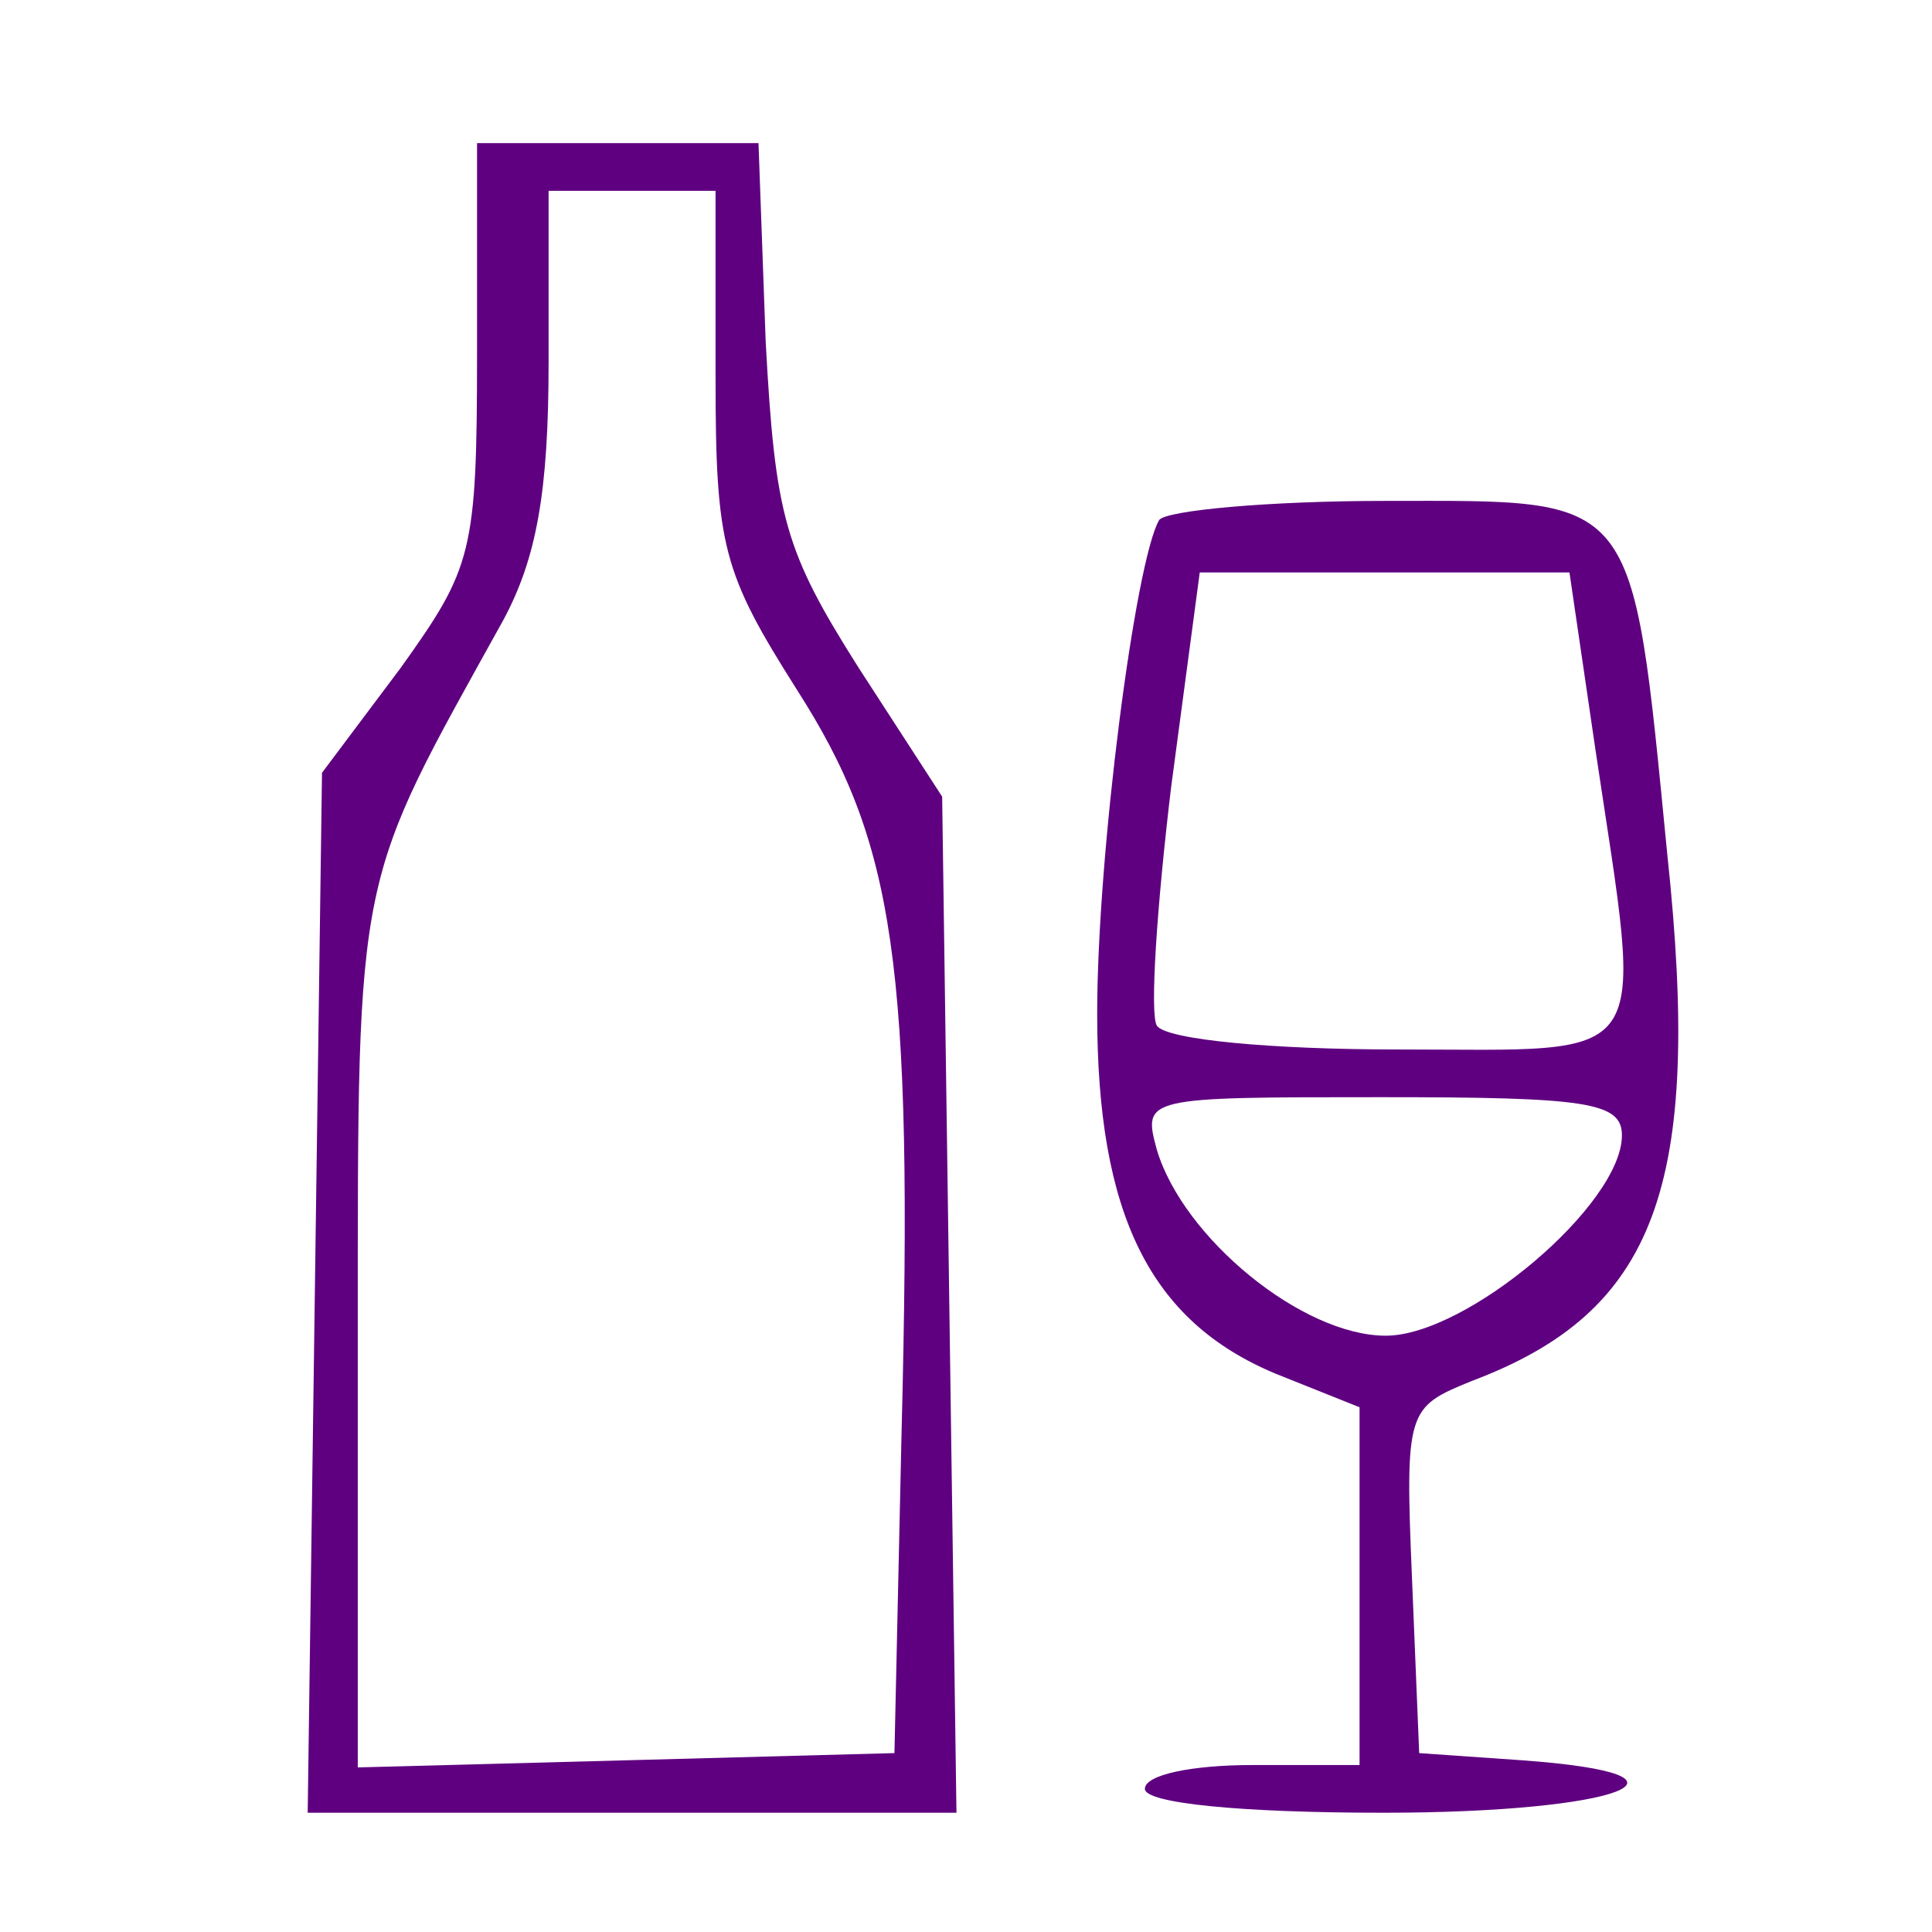 <?xml version="1.0" standalone="no"?>
<!DOCTYPE svg PUBLIC "-//W3C//DTD SVG 20010904//EN"
 "http://www.w3.org/TR/2001/REC-SVG-20010904/DTD/svg10.dtd">
<svg version="1.0" xmlns="http://www.w3.org/2000/svg"
 width="81pt" height="81pt" viewBox="0 0 81 81"
 preserveAspectRatio="xMidYMid meet">

<g transform="translate(0,81) scale(0.1,-0.1)"
fill="#5f0080" stroke="none">
<path d="M200 662 c0 -84 -2 -90 -32 -132 l-33 -44 -3 -218 -3 -218 136 0 136
0 -3 213 -3 213 -35 54 c-31 49 -35 63 -39 137 l-3 83 -59 0 -59 0 0 -88z
m100 -10 c0 -71 3 -82 34 -131 41 -64 49 -114 44 -311 l-3 -135 -112 -3 -113
-3 0 183 c0 196 -1 186 61 298 14 26 19 54 19 108 l0 72 35 0 35 0 0 -78z"/>
<path d="M486 592 c-10 -17 -26 -140 -26 -207 0 -84 22 -129 75 -151 l35 -14
0 -75 0 -75 -45 0 c-25 0 -45 -4 -45 -10 0 -6 40 -10 100 -10 99 0 141 16 58
22 l-43 3 -3 73 c-3 71 -2 72 25 83 77 29 97 81 82 221 -15 153 -12 148 -118
148 -49 0 -92 -4 -95 -8z m183 -97 c20 -134 26 -125 -83 -125 -52 0 -97 4
-101 10 -3 5 0 50 6 100 l12 90 77 0 78 0 11 -75z m11 -161 c0 -29 -65 -84
-99 -84 -35 0 -85 41 -96 78 -6 22 -5 22 94 22 86 0 101 -2 101 -16z"/>
</g>
</svg>
